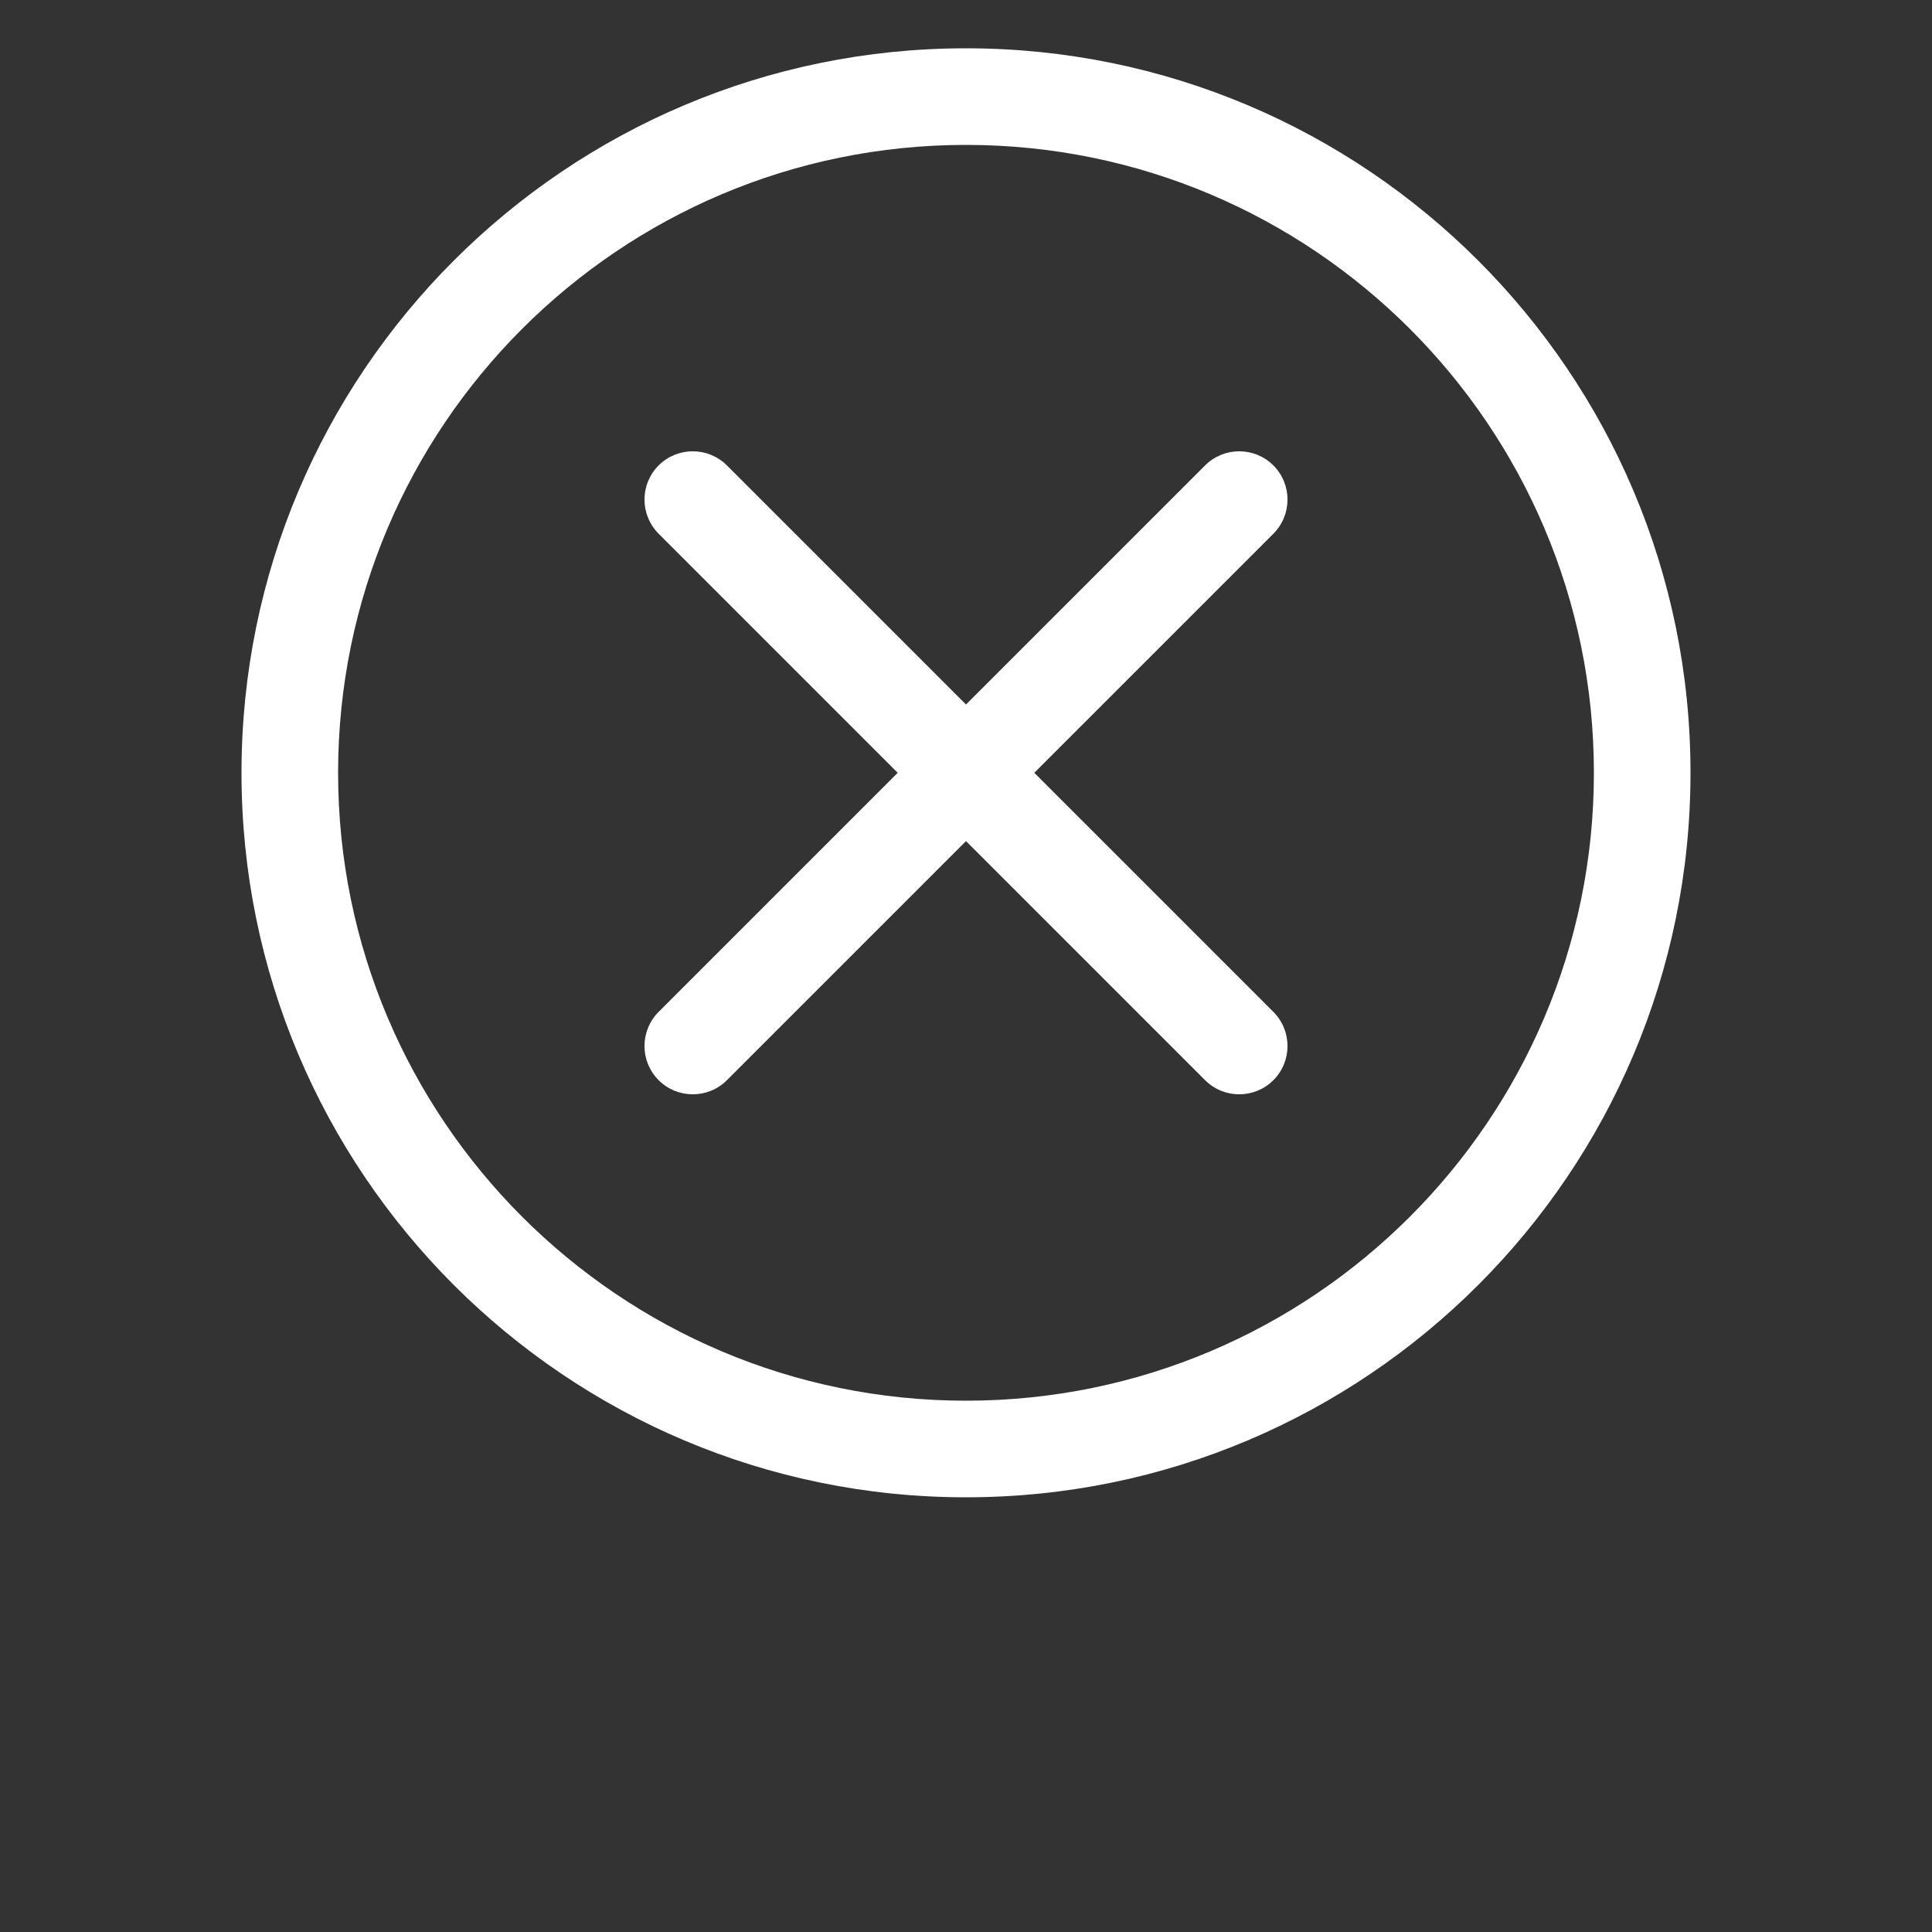 <svg width="80" height="80" viewBox="0 0 80 80" fill="none" xmlns="http://www.w3.org/2000/svg">
<rect x="0" y="0" width="80" height="80" fill="#333333" stroke="none"/>
<path fill-rule="evenodd" clip-rule="evenodd" d="M40 2C23.442 2 10 15.442 10 32C10 48.558 23.442 62 40 62C56.558 62 70 48.558 70 32C70 15.442 56.558 2 40 2ZM40 6C54.35 6 66 17.65 66 32C66 46.35 54.35 58 40 58C25.65 58 14 46.35 14 32C14 17.65 25.65 6 40 6ZM37.172 32L27.272 41.9C26.492 42.68 26.492 43.948 27.272 44.728C28.052 45.508 29.32 45.508 30.1 44.728L40 34.828L49.9 44.728C50.68 45.508 51.948 45.508 52.728 44.728C53.508 43.948 53.508 42.68 52.728 41.9L42.828 32L52.728 22.1C53.508 21.32 53.508 20.052 52.728 19.272C51.948 18.492 50.68 18.492 49.9 19.272L40 29.172L30.1 19.272C29.32 18.492 28.052 18.492 27.272 19.272C26.492 20.052 26.492 21.32 27.272 22.1L37.172 32Z" fill="white"/>
</svg>
